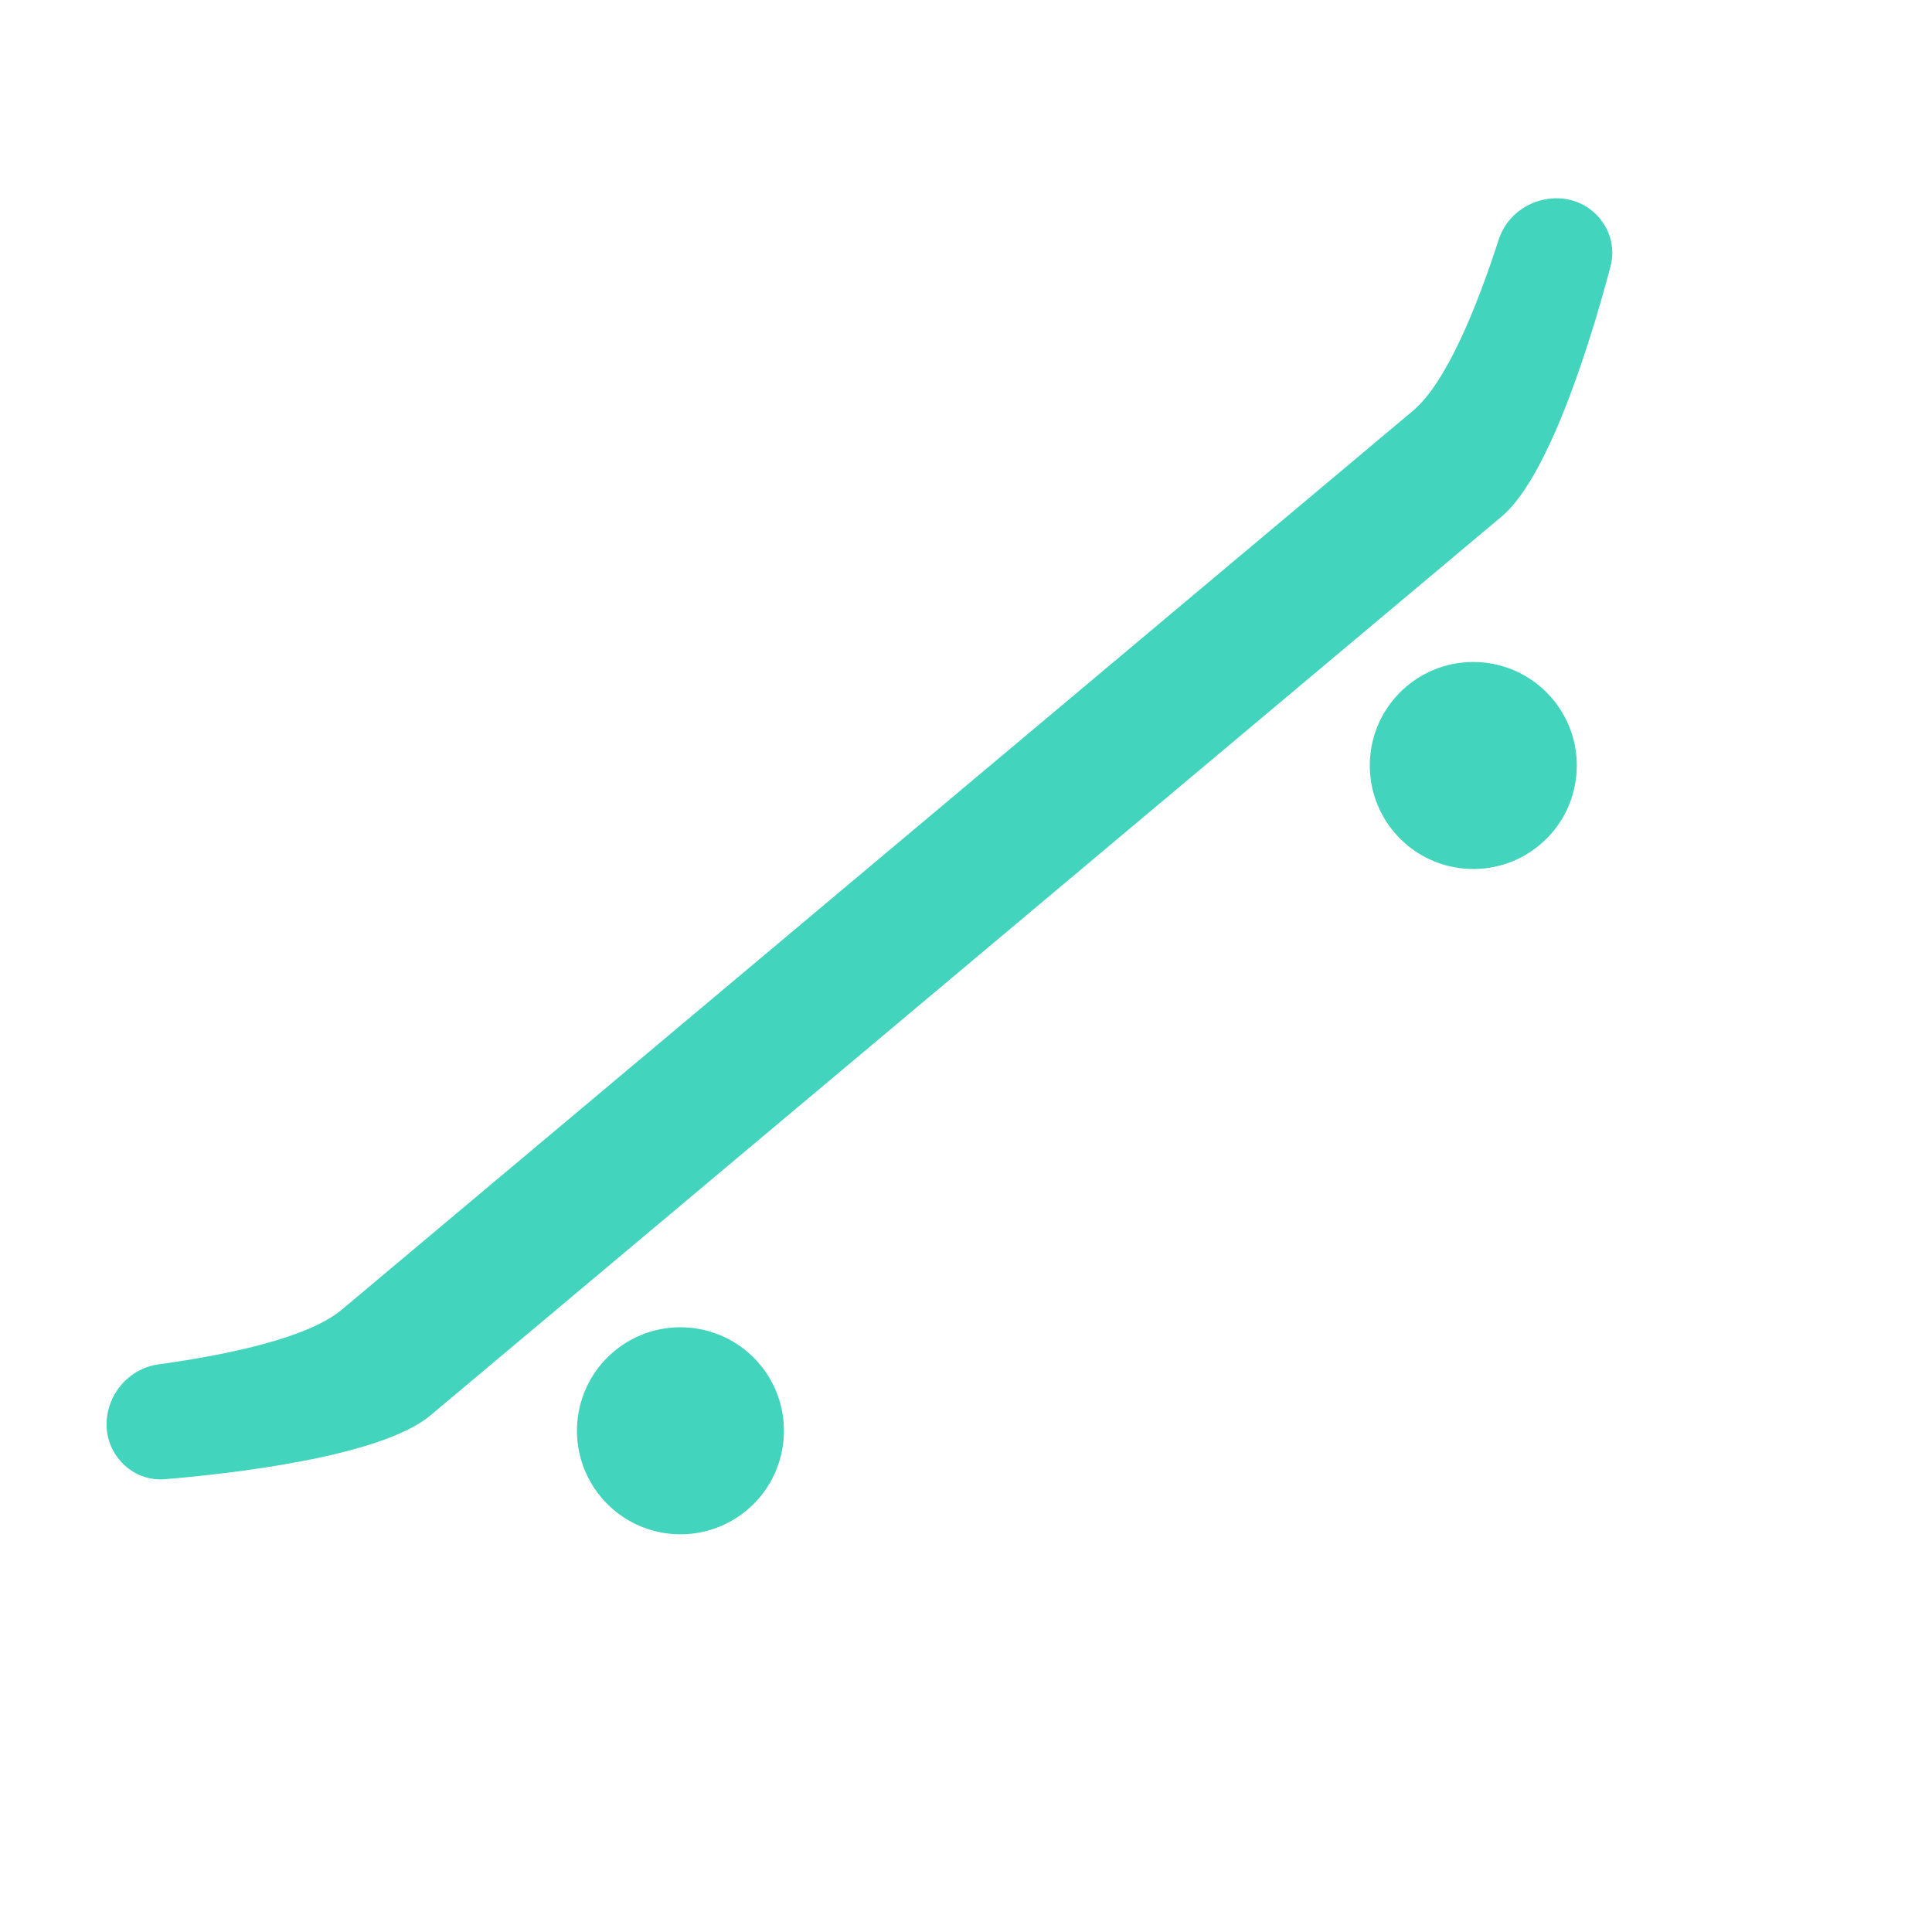 <svg width="28" height="28" viewBox="0 0 28 28" fill="none" xmlns="http://www.w3.org/2000/svg">
<path fill-rule="evenodd" clip-rule="evenodd" d="M1.733 21.16C1.309 20.655 1.643 19.865 2.296 19.774C3.286 19.637 4.462 19.393 4.952 18.982L12.714 12.468L20.477 5.954C20.967 5.543 21.412 4.428 21.719 3.476C21.922 2.849 22.758 2.657 23.182 3.162C23.344 3.355 23.406 3.612 23.342 3.856C23.109 4.74 22.486 6.879 21.763 7.486L6.237 20.514C5.514 21.12 3.299 21.363 2.388 21.438C2.137 21.459 1.895 21.353 1.733 21.16ZM10.826 21.885C11.46 21.353 11.543 20.406 11.011 19.772C10.478 19.137 9.532 19.054 8.897 19.587C8.263 20.119 8.18 21.066 8.713 21.7C9.245 22.335 10.191 22.418 10.826 21.885ZM22.501 10.13C23.034 10.765 22.951 11.711 22.317 12.243C21.682 12.776 20.736 12.693 20.203 12.058C19.671 11.424 19.753 10.478 20.388 9.945C21.023 9.413 21.969 9.495 22.501 10.13Z" fill="#42D4BD"/>
</svg>
